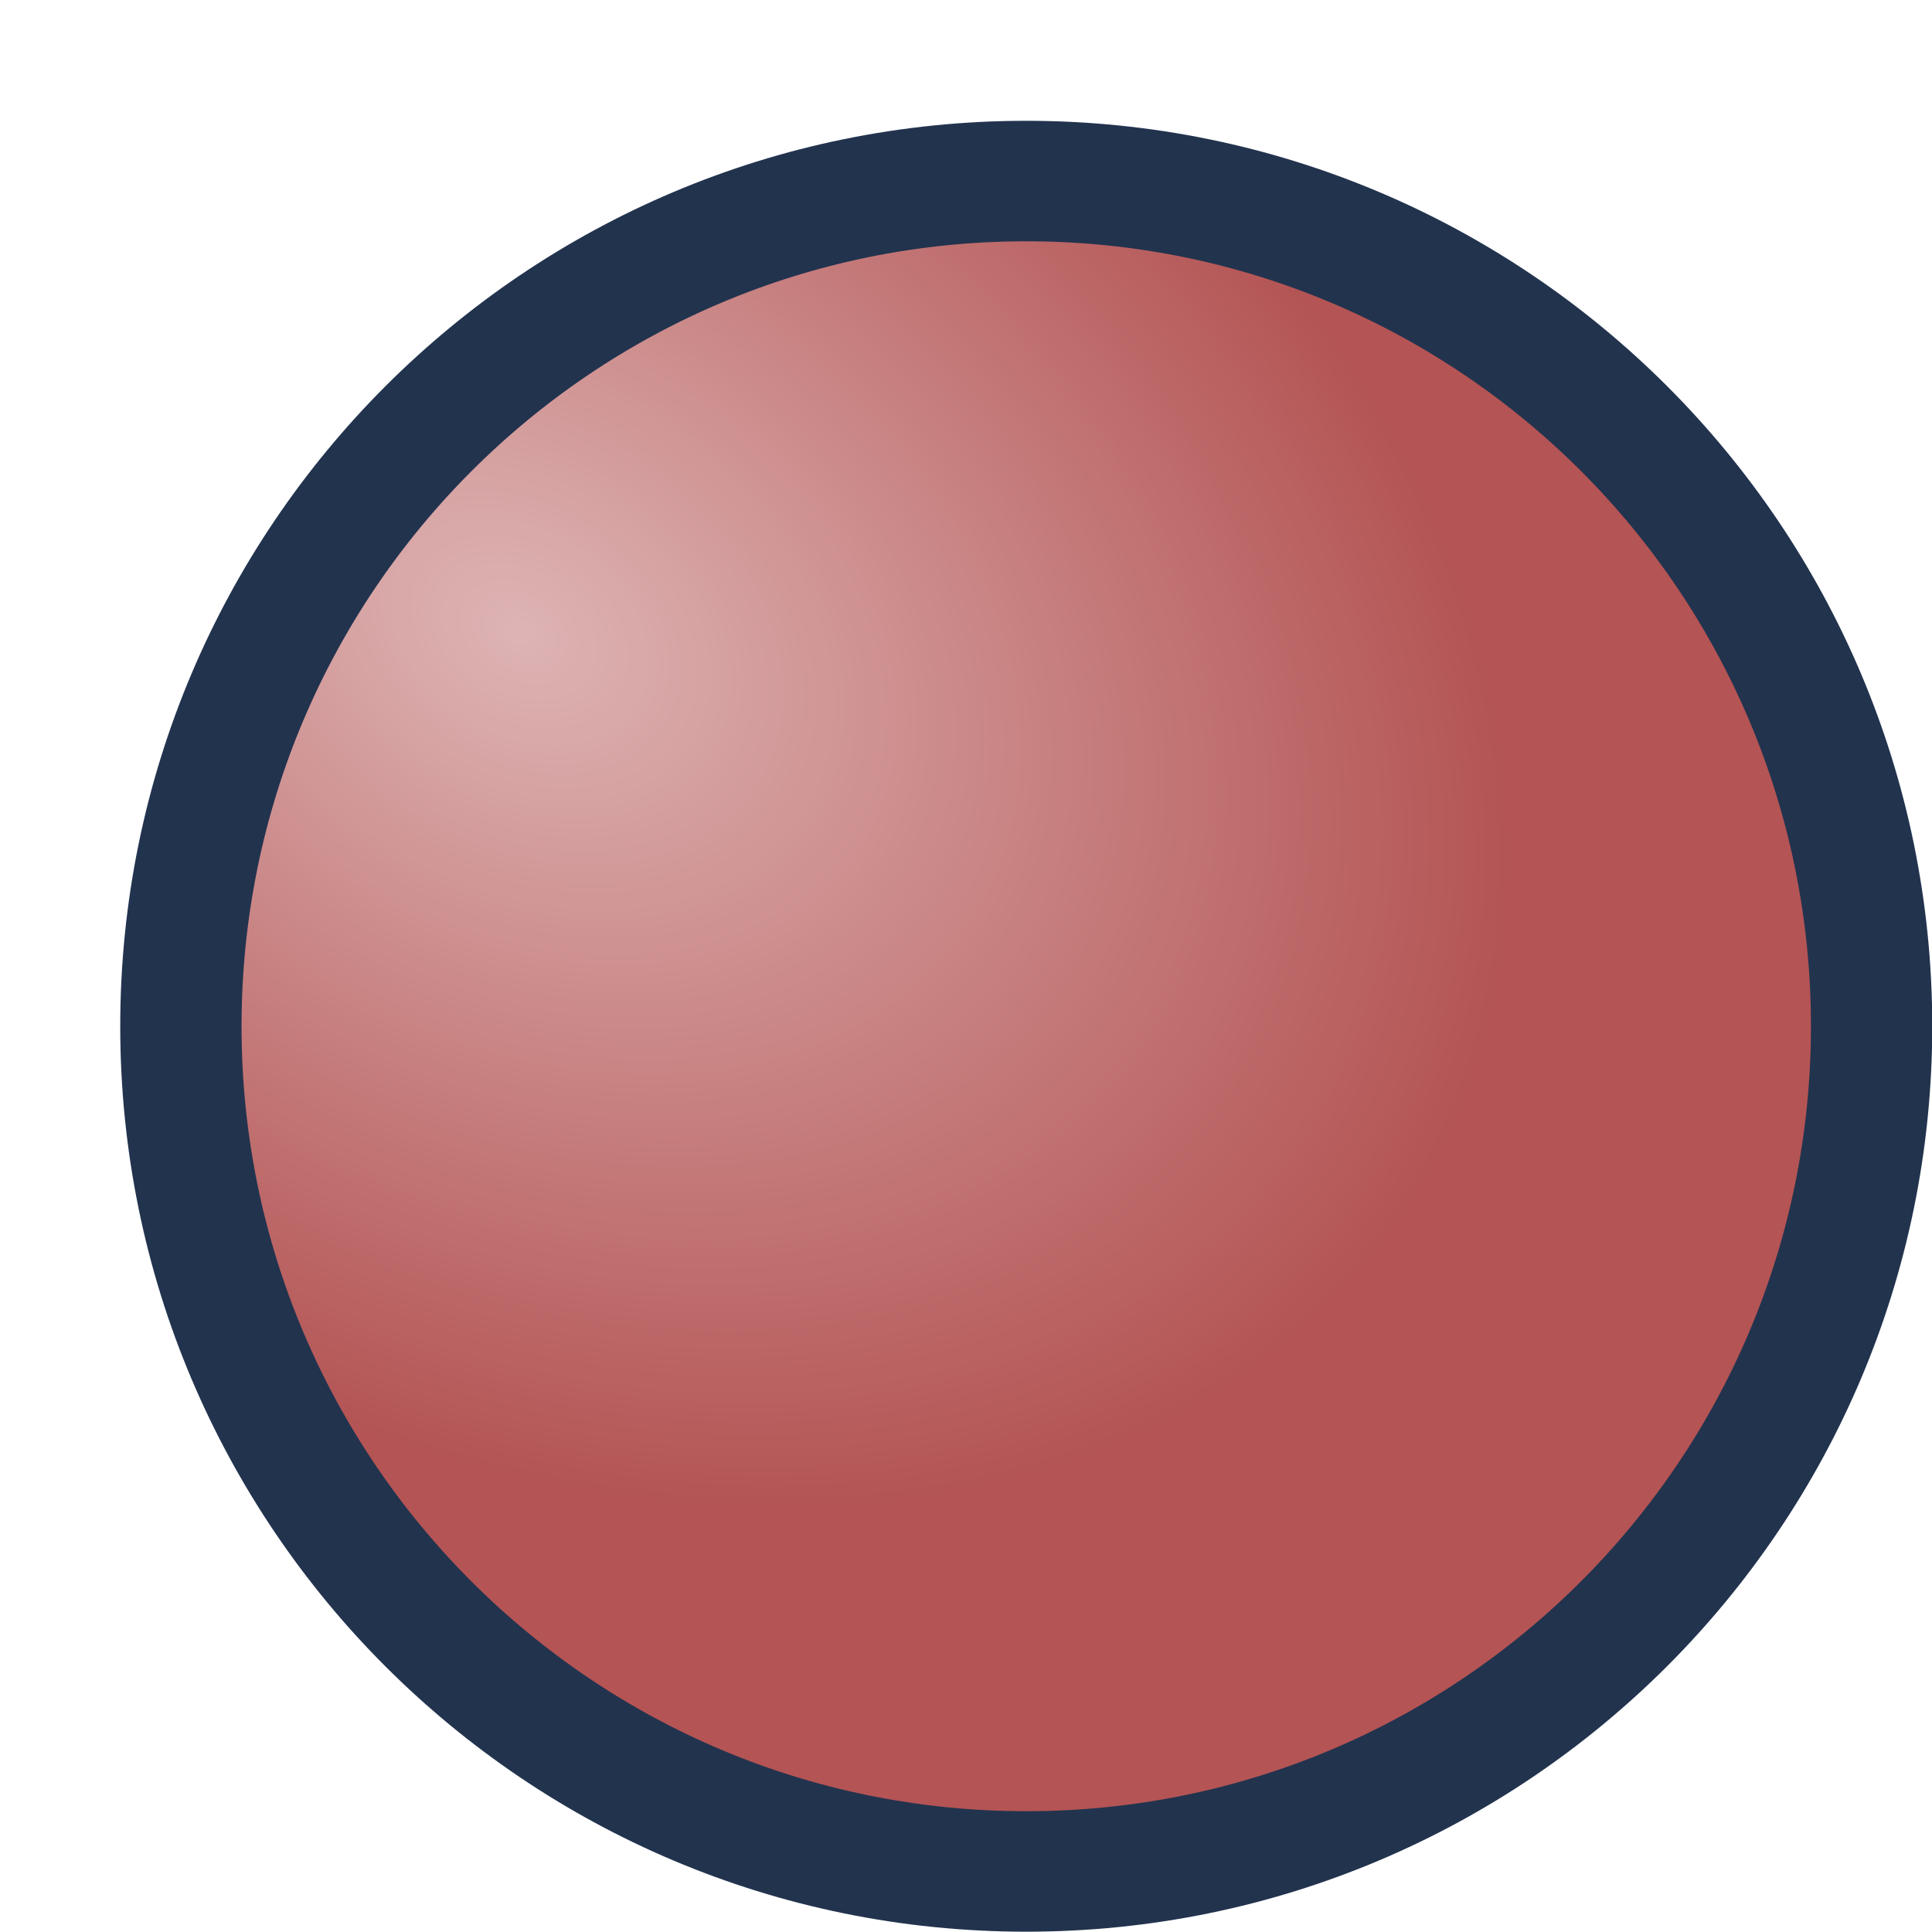 <?xml version="1.0" encoding="UTF-8" standalone="no"?>
<!-- Created with Inkscape (http://www.inkscape.org/) -->

<svg
   xmlns:dc="http://purl.org/dc/elements/1.1/"
   xmlns:cc="http://creativecommons.org/ns#"
   xmlns:rdf="http://www.w3.org/1999/02/22-rdf-syntax-ns#"
   xmlns:svg="http://www.w3.org/2000/svg"
   xmlns="http://www.w3.org/2000/svg"
   xmlns:xlink="http://www.w3.org/1999/xlink"
   xmlns:sodipodi="http://sodipodi.sourceforge.net/DTD/sodipodi-0.dtd"
   xmlns:inkscape="http://www.inkscape.org/namespaces/inkscape"
   width="16"
   height="16"
   id="svg2"
   version="1.1"
   inkscape:version="0.48.2 r9819"
   sodipodi:docname="redpoint_16.svg"
   inkscape:export-filename="/home/gerd/Dokumente/Fakturama/com.sebulli.fakturama/icons/16/redpoint_16.png"
   inkscape:export-xdpi="90"
   inkscape:export-ydpi="90">
  <defs
     id="defs4">
    <linearGradient
       id="linearGradient9562">
      <stop
         style="stop-color:#deb4b4;stop-opacity:1;"
         offset="0"
         id="stop9564" />
      <stop
         style="stop-color:#b45454;stop-opacity:1;"
         offset="1"
         id="stop9566" />
    </linearGradient>
    <linearGradient
       id="linearGradient3935">
      <stop
         style="stop-color:#6689be;stop-opacity:1;"
         offset="0"
         id="stop3937" />
      <stop
         style="stop-color:#1f2f47;stop-opacity:1;"
         offset="1"
         id="stop3939" />
    </linearGradient>
    <linearGradient
       id="linearGradient4301">
      <stop
         style="stop-color:#726c4c;stop-opacity:1;"
         offset="0"
         id="stop4303" />
      <stop
         style="stop-color:#cac6b0;stop-opacity:1;"
         offset="1"
         id="stop4305" />
    </linearGradient>
    <linearGradient
       id="linearGradient4293">
      <stop
         style="stop-color:#0e0072;stop-opacity:1;"
         offset="0"
         id="stop4295" />
      <stop
         style="stop-color:#020011;stop-opacity:1;"
         offset="1"
         id="stop4297" />
    </linearGradient>
    <linearGradient
       id="linearGradient3746">
      <stop
         style="stop-color:#a88400;stop-opacity:1;"
         offset="0"
         id="stop3748" />
      <stop
         style="stop-color:#8c6e00;stop-opacity:1;"
         offset="1"
         id="stop3750" />
    </linearGradient>
    <linearGradient
       id="linearGradient3736">
      <stop
         style="stop-color:#f9c400;stop-opacity:1;"
         offset="0"
         id="stop3738" />
      <stop
         style="stop-color:#c69c00;stop-opacity:1;"
         offset="1"
         id="stop3740" />
    </linearGradient>
    <linearGradient
       id="linearGradient3728">
      <stop
         style="stop-color:#937300;stop-opacity:1;"
         offset="0"
         id="stop3730" />
      <stop
         style="stop-color:#ffd84a;stop-opacity:1;"
         offset="1"
         id="stop3732" />
    </linearGradient>
    <linearGradient
       id="linearGradient3627">
      <stop
         style="stop-color:#c8c8c8;stop-opacity:1;"
         offset="0"
         id="stop3629" />
      <stop
         id="stop3635"
         offset="1"
         style="stop-color:#ffffff;stop-opacity:1;" />
    </linearGradient>
    <linearGradient
       id="linearGradient3594">
      <stop
         id="stop3602"
         offset="0"
         style="stop-color:#e1e1e1;stop-opacity:1;" />
      <stop
         style="stop-color:#5f5f5f;stop-opacity:1;"
         offset="1"
         id="stop3598" />
    </linearGradient>
    <inkscape:perspective
       sodipodi:type="inkscape:persp3d"
       inkscape:vp_x="0 : 526.18109 : 1"
       inkscape:vp_y="0 : 1000 : 0"
       inkscape:vp_z="744.09448 : 526.18109 : 1"
       inkscape:persp3d-origin="372.04724 : 350.78739 : 1"
       id="perspective10" />
    <inkscape:perspective
       id="perspective3645"
       inkscape:persp3d-origin="0.5 : 0.33333333 : 1"
       inkscape:vp_z="1 : 0.5 : 1"
       inkscape:vp_y="0 : 1000 : 0"
       inkscape:vp_x="0 : 0.5 : 1"
       sodipodi:type="inkscape:persp3d" />
    <linearGradient
       id="linearGradient3594-9">
      <stop
         id="stop3602-3"
         offset="0"
         style="stop-color:#ffffff;stop-opacity:0.984;" />
      <stop
         style="stop-color:#989898;stop-opacity:0.973;"
         offset="1"
         id="stop3598-8" />
    </linearGradient>
    <linearGradient
       inkscape:collect="always"
       xlink:href="#linearGradient3627-2"
       id="linearGradient3633-0"
       x1="0.5"
       y1="37.5"
       x2="15.5"
       y2="7.5"
       gradientUnits="userSpaceOnUse" />
    <linearGradient
       id="linearGradient3627-2">
      <stop
         style="stop-color:#ffffff;stop-opacity:1;"
         offset="0"
         id="stop3629-4" />
      <stop
         id="stop3635-8"
         offset="0.5"
         style="stop-color:#d9d9d9;stop-opacity:1;" />
      <stop
         style="stop-color:#ffffff;stop-opacity:1;"
         offset="1"
         id="stop3631-3" />
    </linearGradient>
    <inkscape:perspective
       id="perspective3794"
       inkscape:persp3d-origin="0.5 : 0.33333333 : 1"
       inkscape:vp_z="1 : 0.5 : 1"
       inkscape:vp_y="0 : 1000 : 0"
       inkscape:vp_x="0 : 0.5 : 1"
       sodipodi:type="inkscape:persp3d" />
    <inkscape:perspective
       id="perspective3831"
       inkscape:persp3d-origin="0.5 : 0.33333333 : 1"
       inkscape:vp_z="1 : 0.5 : 1"
       inkscape:vp_y="0 : 1000 : 0"
       inkscape:vp_x="0 : 0.5 : 1"
       sodipodi:type="inkscape:persp3d" />
    <inkscape:perspective
       id="perspective3859"
       inkscape:persp3d-origin="0.5 : 0.33333333 : 1"
       inkscape:vp_z="1 : 0.5 : 1"
       inkscape:vp_y="0 : 1000 : 0"
       inkscape:vp_x="0 : 0.5 : 1"
       sodipodi:type="inkscape:persp3d" />
    <inkscape:perspective
       id="perspective3884"
       inkscape:persp3d-origin="0.5 : 0.33333333 : 1"
       inkscape:vp_z="1 : 0.5 : 1"
       inkscape:vp_y="0 : 1000 : 0"
       inkscape:vp_x="0 : 0.5 : 1"
       sodipodi:type="inkscape:persp3d" />
    <inkscape:perspective
       id="perspective3913"
       inkscape:persp3d-origin="0.5 : 0.33333333 : 1"
       inkscape:vp_z="1 : 0.5 : 1"
       inkscape:vp_y="0 : 1000 : 0"
       inkscape:vp_x="0 : 0.5 : 1"
       sodipodi:type="inkscape:persp3d" />
    <inkscape:perspective
       id="perspective3671"
       inkscape:persp3d-origin="0.5 : 0.33333333 : 1"
       inkscape:vp_z="1 : 0.5 : 1"
       inkscape:vp_y="0 : 1000 : 0"
       inkscape:vp_x="0 : 0.5 : 1"
       sodipodi:type="inkscape:persp3d" />
    <inkscape:perspective
       id="perspective3696"
       inkscape:persp3d-origin="0.5 : 0.33333333 : 1"
       inkscape:vp_z="1 : 0.5 : 1"
       inkscape:vp_y="0 : 1000 : 0"
       inkscape:vp_x="0 : 0.5 : 1"
       sodipodi:type="inkscape:persp3d" />
    <inkscape:perspective
       id="perspective3719"
       inkscape:persp3d-origin="0.5 : 0.33333333 : 1"
       inkscape:vp_z="1 : 0.5 : 1"
       inkscape:vp_y="0 : 1000 : 0"
       inkscape:vp_x="0 : 0.5 : 1"
       sodipodi:type="inkscape:persp3d" />
    <inkscape:perspective
       id="perspective3699"
       inkscape:persp3d-origin="0.5 : 0.33333333 : 1"
       inkscape:vp_z="1 : 0.5 : 1"
       inkscape:vp_y="0 : 1000 : 0"
       inkscape:vp_x="0 : 0.5 : 1"
       sodipodi:type="inkscape:persp3d" />
    <inkscape:perspective
       id="perspective3730"
       inkscape:persp3d-origin="0.5 : 0.33333333 : 1"
       inkscape:vp_z="1 : 0.5 : 1"
       inkscape:vp_y="0 : 1000 : 0"
       inkscape:vp_x="0 : 0.5 : 1"
       sodipodi:type="inkscape:persp3d" />
    <radialGradient
       inkscape:collect="always"
       xlink:href="#linearGradient3594-8"
       id="radialGradient3604-3"
       cx="33.5"
       cy="1010.987"
       fx="33.5"
       fy="1010.987"
       r="5.5"
       gradientTransform="matrix(1,0,0,1.455,0,-459.663)"
       gradientUnits="userSpaceOnUse" />
    <linearGradient
       id="linearGradient3594-8">
      <stop
         id="stop3602-0"
         offset="0"
         style="stop-color:#e1e1e1;stop-opacity:0.984;" />
      <stop
         style="stop-color:#5f5f5f;stop-opacity:0.973;"
         offset="1"
         id="stop3598-2" />
    </linearGradient>
    <inkscape:perspective
       id="perspective3707"
       inkscape:persp3d-origin="0.5 : 0.33333333 : 1"
       inkscape:vp_z="1 : 0.5 : 1"
       inkscape:vp_y="0 : 1000 : 0"
       inkscape:vp_x="0 : 0.5 : 1"
       sodipodi:type="inkscape:persp3d" />
    <inkscape:perspective
       id="perspective3707-9"
       inkscape:persp3d-origin="0.5 : 0.33333333 : 1"
       inkscape:vp_z="1 : 0.5 : 1"
       inkscape:vp_y="0 : 1000 : 0"
       inkscape:vp_x="0 : 0.5 : 1"
       sodipodi:type="inkscape:persp3d" />
    <inkscape:perspective
       id="perspective3848"
       inkscape:persp3d-origin="0.5 : 0.33333333 : 1"
       inkscape:vp_z="1 : 0.5 : 1"
       inkscape:vp_y="0 : 1000 : 0"
       inkscape:vp_x="0 : 0.5 : 1"
       sodipodi:type="inkscape:persp3d" />
    <linearGradient
       id="linearGradient3736-0">
      <stop
         style="stop-color:#f9c400;stop-opacity:1;"
         offset="0"
         id="stop3738-2" />
      <stop
         style="stop-color:#c69c00;stop-opacity:1;"
         offset="1"
         id="stop3740-4" />
    </linearGradient>
    <linearGradient
       id="linearGradient3728-3">
      <stop
         style="stop-color:#937300;stop-opacity:1;"
         offset="0"
         id="stop3730-9" />
      <stop
         style="stop-color:#ffd84a;stop-opacity:1;"
         offset="1"
         id="stop3732-0" />
    </linearGradient>
    <linearGradient
       id="linearGradient3746-2">
      <stop
         style="stop-color:#a88400;stop-opacity:1;"
         offset="0"
         id="stop3748-2" />
      <stop
         style="stop-color:#8c6e00;stop-opacity:1;"
         offset="1"
         id="stop3750-7" />
    </linearGradient>
    <inkscape:perspective
       id="perspective3967"
       inkscape:persp3d-origin="0.5 : 0.33333333 : 1"
       inkscape:vp_z="1 : 0.5 : 1"
       inkscape:vp_y="0 : 1000 : 0"
       inkscape:vp_x="0 : 0.5 : 1"
       sodipodi:type="inkscape:persp3d" />
    <inkscape:perspective
       id="perspective2954"
       inkscape:persp3d-origin="0.5 : 0.33333333 : 1"
       inkscape:vp_z="1 : 0.5 : 1"
       inkscape:vp_y="0 : 1000 : 0"
       inkscape:vp_x="0 : 0.5 : 1"
       sodipodi:type="inkscape:persp3d" />
    <inkscape:perspective
       id="perspective3771"
       inkscape:persp3d-origin="0.5 : 0.33333333 : 1"
       inkscape:vp_z="1 : 0.5 : 1"
       inkscape:vp_y="0 : 1000 : 0"
       inkscape:vp_x="0 : 0.5 : 1"
       sodipodi:type="inkscape:persp3d" />
    <inkscape:perspective
       id="perspective3809"
       inkscape:persp3d-origin="0.5 : 0.33333333 : 1"
       inkscape:vp_z="1 : 0.5 : 1"
       inkscape:vp_y="0 : 1000 : 0"
       inkscape:vp_x="0 : 0.5 : 1"
       sodipodi:type="inkscape:persp3d" />
    <inkscape:perspective
       id="perspective3860"
       inkscape:persp3d-origin="0.5 : 0.33333333 : 1"
       inkscape:vp_z="1 : 0.5 : 1"
       inkscape:vp_y="0 : 1000 : 0"
       inkscape:vp_x="0 : 0.5 : 1"
       sodipodi:type="inkscape:persp3d" />
    <inkscape:perspective
       id="perspective3894"
       inkscape:persp3d-origin="0.5 : 0.33333333 : 1"
       inkscape:vp_z="1 : 0.5 : 1"
       inkscape:vp_y="0 : 1000 : 0"
       inkscape:vp_x="0 : 0.5 : 1"
       sodipodi:type="inkscape:persp3d" />
    <inkscape:perspective
       id="perspective4049"
       inkscape:persp3d-origin="0.5 : 0.33333333 : 1"
       inkscape:vp_z="1 : 0.5 : 1"
       inkscape:vp_y="0 : 1000 : 0"
       inkscape:vp_x="0 : 0.5 : 1"
       sodipodi:type="inkscape:persp3d" />
    <inkscape:perspective
       id="perspective4136"
       inkscape:persp3d-origin="0.5 : 0.33333333 : 1"
       inkscape:vp_z="1 : 0.5 : 1"
       inkscape:vp_y="0 : 1000 : 0"
       inkscape:vp_x="0 : 0.5 : 1"
       sodipodi:type="inkscape:persp3d" />
    <inkscape:perspective
       id="perspective4164"
       inkscape:persp3d-origin="0.5 : 0.33333333 : 1"
       inkscape:vp_z="1 : 0.5 : 1"
       inkscape:vp_y="0 : 1000 : 0"
       inkscape:vp_x="0 : 0.5 : 1"
       sodipodi:type="inkscape:persp3d" />
    <inkscape:perspective
       id="perspective4218"
       inkscape:persp3d-origin="0.5 : 0.33333333 : 1"
       inkscape:vp_z="1 : 0.5 : 1"
       inkscape:vp_y="0 : 1000 : 0"
       inkscape:vp_x="0 : 0.5 : 1"
       sodipodi:type="inkscape:persp3d" />
    <linearGradient
       inkscape:collect="always"
       xlink:href="#linearGradient4293"
       id="linearGradient4299"
       x1="-24.78"
       y1="952.078"
       x2="-24.78"
       y2="964.604"
       gradientUnits="userSpaceOnUse" />
    <radialGradient
       inkscape:collect="always"
       xlink:href="#linearGradient4301"
       id="radialGradient4307"
       cx="-12.274"
       cy="956.111"
       fx="-12.274"
       fy="956.111"
       r="14.968"
       gradientTransform="matrix(1,0,0,0.605,0,377.632)"
       gradientUnits="userSpaceOnUse" />
    <inkscape:perspective
       id="perspective4323"
       inkscape:persp3d-origin="0.5 : 0.33333333 : 1"
       inkscape:vp_z="1 : 0.5 : 1"
       inkscape:vp_y="0 : 1000 : 0"
       inkscape:vp_x="0 : 0.5 : 1"
       sodipodi:type="inkscape:persp3d" />
    <radialGradient
       inkscape:collect="always"
       xlink:href="#linearGradient4301-3"
       id="radialGradient4307-8"
       cx="-12.274"
       cy="956.111"
       fx="-12.274"
       fy="956.111"
       r="14.968"
       gradientTransform="matrix(1,0,0,0.605,0,377.632)"
       gradientUnits="userSpaceOnUse" />
    <linearGradient
       id="linearGradient4301-3">
      <stop
         style="stop-color:#726c4c;stop-opacity:1;"
         offset="0"
         id="stop4303-5" />
      <stop
         style="stop-color:#cac6b0;stop-opacity:1;"
         offset="1"
         id="stop4305-2" />
    </linearGradient>
    <linearGradient
       inkscape:collect="always"
       xlink:href="#linearGradient4293-6"
       id="linearGradient4299-2"
       x1="-24.78"
       y1="952.078"
       x2="-24.78"
       y2="964.604"
       gradientUnits="userSpaceOnUse" />
    <linearGradient
       id="linearGradient4293-6">
      <stop
         style="stop-color:#0e0072;stop-opacity:1;"
         offset="0"
         id="stop4295-6" />
      <stop
         style="stop-color:#020011;stop-opacity:1;"
         offset="1"
         id="stop4297-7" />
    </linearGradient>
    <linearGradient
       inkscape:collect="always"
       xlink:href="#linearGradient4293-6"
       id="linearGradient4376"
       gradientUnits="userSpaceOnUse"
       x1="-24.78"
       y1="952.078"
       x2="-24.78"
       y2="964.604"
       gradientTransform="translate(-5.781,-21.871)" />
    <radialGradient
       inkscape:collect="always"
       xlink:href="#linearGradient4301-3"
       id="radialGradient4379"
       gradientUnits="userSpaceOnUse"
       gradientTransform="matrix(1,0,0,0.605,-5.781,-648.601)"
       cx="-12.274"
       cy="956.111"
       fx="-12.274"
       fy="956.111"
       r="14.968" />
    <inkscape:perspective
       id="perspective4390"
       inkscape:persp3d-origin="0.5 : 0.33333333 : 1"
       inkscape:vp_z="1 : 0.5 : 1"
       inkscape:vp_y="0 : 1000 : 0"
       inkscape:vp_x="0 : 0.5 : 1"
       sodipodi:type="inkscape:persp3d" />
    <inkscape:perspective
       id="perspective3073"
       inkscape:persp3d-origin="0.5 : 0.33333333 : 1"
       inkscape:vp_z="1 : 0.5 : 1"
       inkscape:vp_y="0 : 1000 : 0"
       inkscape:vp_x="0 : 0.5 : 1"
       sodipodi:type="inkscape:persp3d" />
    <inkscape:perspective
       id="perspective3095"
       inkscape:persp3d-origin="0.5 : 0.33333333 : 1"
       inkscape:vp_z="1 : 0.5 : 1"
       inkscape:vp_y="0 : 1000 : 0"
       inkscape:vp_x="0 : 0.5 : 1"
       sodipodi:type="inkscape:persp3d" />
    <inkscape:perspective
       id="perspective3894-0"
       inkscape:persp3d-origin="0.5 : 0.33333333 : 1"
       inkscape:vp_z="1 : 0.5 : 1"
       inkscape:vp_y="0 : 1000 : 0"
       inkscape:vp_x="0 : 0.5 : 1"
       sodipodi:type="inkscape:persp3d" />
    <inkscape:perspective
       id="perspective3916"
       inkscape:persp3d-origin="0.5 : 0.33333333 : 1"
       inkscape:vp_z="1 : 0.5 : 1"
       inkscape:vp_y="0 : 1000 : 0"
       inkscape:vp_x="0 : 0.5 : 1"
       sodipodi:type="inkscape:persp3d" />
    <inkscape:perspective
       id="perspective3065"
       inkscape:persp3d-origin="0.5 : 0.33333333 : 1"
       inkscape:vp_z="1 : 0.5 : 1"
       inkscape:vp_y="0 : 1000 : 0"
       inkscape:vp_x="0 : 0.5 : 1"
       sodipodi:type="inkscape:persp3d" />
    <radialGradient
       inkscape:collect="always"
       xlink:href="#linearGradient3935-9"
       id="radialGradient3941-7"
       cx="14.641"
       cy="1016.313"
       fx="14.641"
       fy="1016.313"
       r="10"
       gradientUnits="userSpaceOnUse"
       gradientTransform="translate(-11,27)" />
    <linearGradient
       id="linearGradient3935-9">
      <stop
         style="stop-color:#43a041;stop-opacity:1;"
         offset="0"
         id="stop3937-3" />
      <stop
         style="stop-color:#1e491d;stop-opacity:1;"
         offset="1"
         id="stop3939-8" />
    </linearGradient>
    <inkscape:perspective
       id="perspective3103"
       inkscape:persp3d-origin="0.5 : 0.33333333 : 1"
       inkscape:vp_z="1 : 0.5 : 1"
       inkscape:vp_y="0 : 1000 : 0"
       inkscape:vp_x="0 : 0.5 : 1"
       sodipodi:type="inkscape:persp3d" />
    <radialGradient
       inkscape:collect="always"
       xlink:href="#linearGradient9562"
       id="radialGradient9568"
       cx="-5.565"
       cy="4.124"
       fx="-5.565"
       fy="4.124"
       r="2.617"
       gradientTransform="matrix(1,0.629,-0.464,0.747,2.176,4.457)"
       gradientUnits="userSpaceOnUse" />
  </defs>
  <sodipodi:namedview
     id="base"
     pagecolor="#f3f3f3"
     bordercolor="#666666"
     borderopacity="1.0"
     inkscape:pageopacity="0"
     inkscape:pageshadow="2"
     inkscape:zoom="18.384776"
     inkscape:cx="10.721019"
     inkscape:cy="6.812154"
     inkscape:document-units="px"
     inkscape:current-layer="layer1"
     showgrid="true"
     inkscape:window-width="1024"
     inkscape:window-height="576"
     inkscape:window-x="0"
     inkscape:window-y="24"
     inkscape:window-maximized="1"
     showguides="true"
     inkscape:guide-bbox="true">
    <inkscape:grid
       type="xygrid"
       id="grid2816"
       empspacing="5"
       visible="true"
       enabled="true"
       snapvisiblegridlinesonly="true"
       originx="0.5px"
       originy="0.5px" />
  </sodipodi:namedview>
  <g
     inkscape:label="Ebene 1"
     inkscape:groupmode="layer"
     id="layer1"
     transform="translate(0,-1036.362)">
    <path
       sodipodi:type="arc"
       style="color:#000000;fill:url(#radialGradient9568);fill-opacity:1;fill-rule:nonzero;stroke:#22334e;stroke-width:0.352;stroke-linecap:square;stroke-linejoin:round;stroke-miterlimit:4;stroke-opacity:1;stroke-dasharray:none;stroke-dashoffset:0;marker:none;visibility:visible;display:inline;overflow:visible;enable-background:accumulate"
       id="path9560"
       sodipodi:cx="-3.828125"
       sodipodi:cy="5.1875"
       sodipodi:rx="2.453125"
       sodipodi:ry="2.46875"
       d="m -1.375,5.188 c 0,1.363 -1.098,2.469 -2.453,2.469 -1.355,0 -2.453,-1.105 -2.453,-2.469 0,-1.363 1.098,-2.469 2.453,-2.469 1.355,0 2.453,1.105 2.453,2.469 z"
       transform="matrix(2.854,0,0,2.835,19.424,1030.153)" />
  </g>
</svg>
